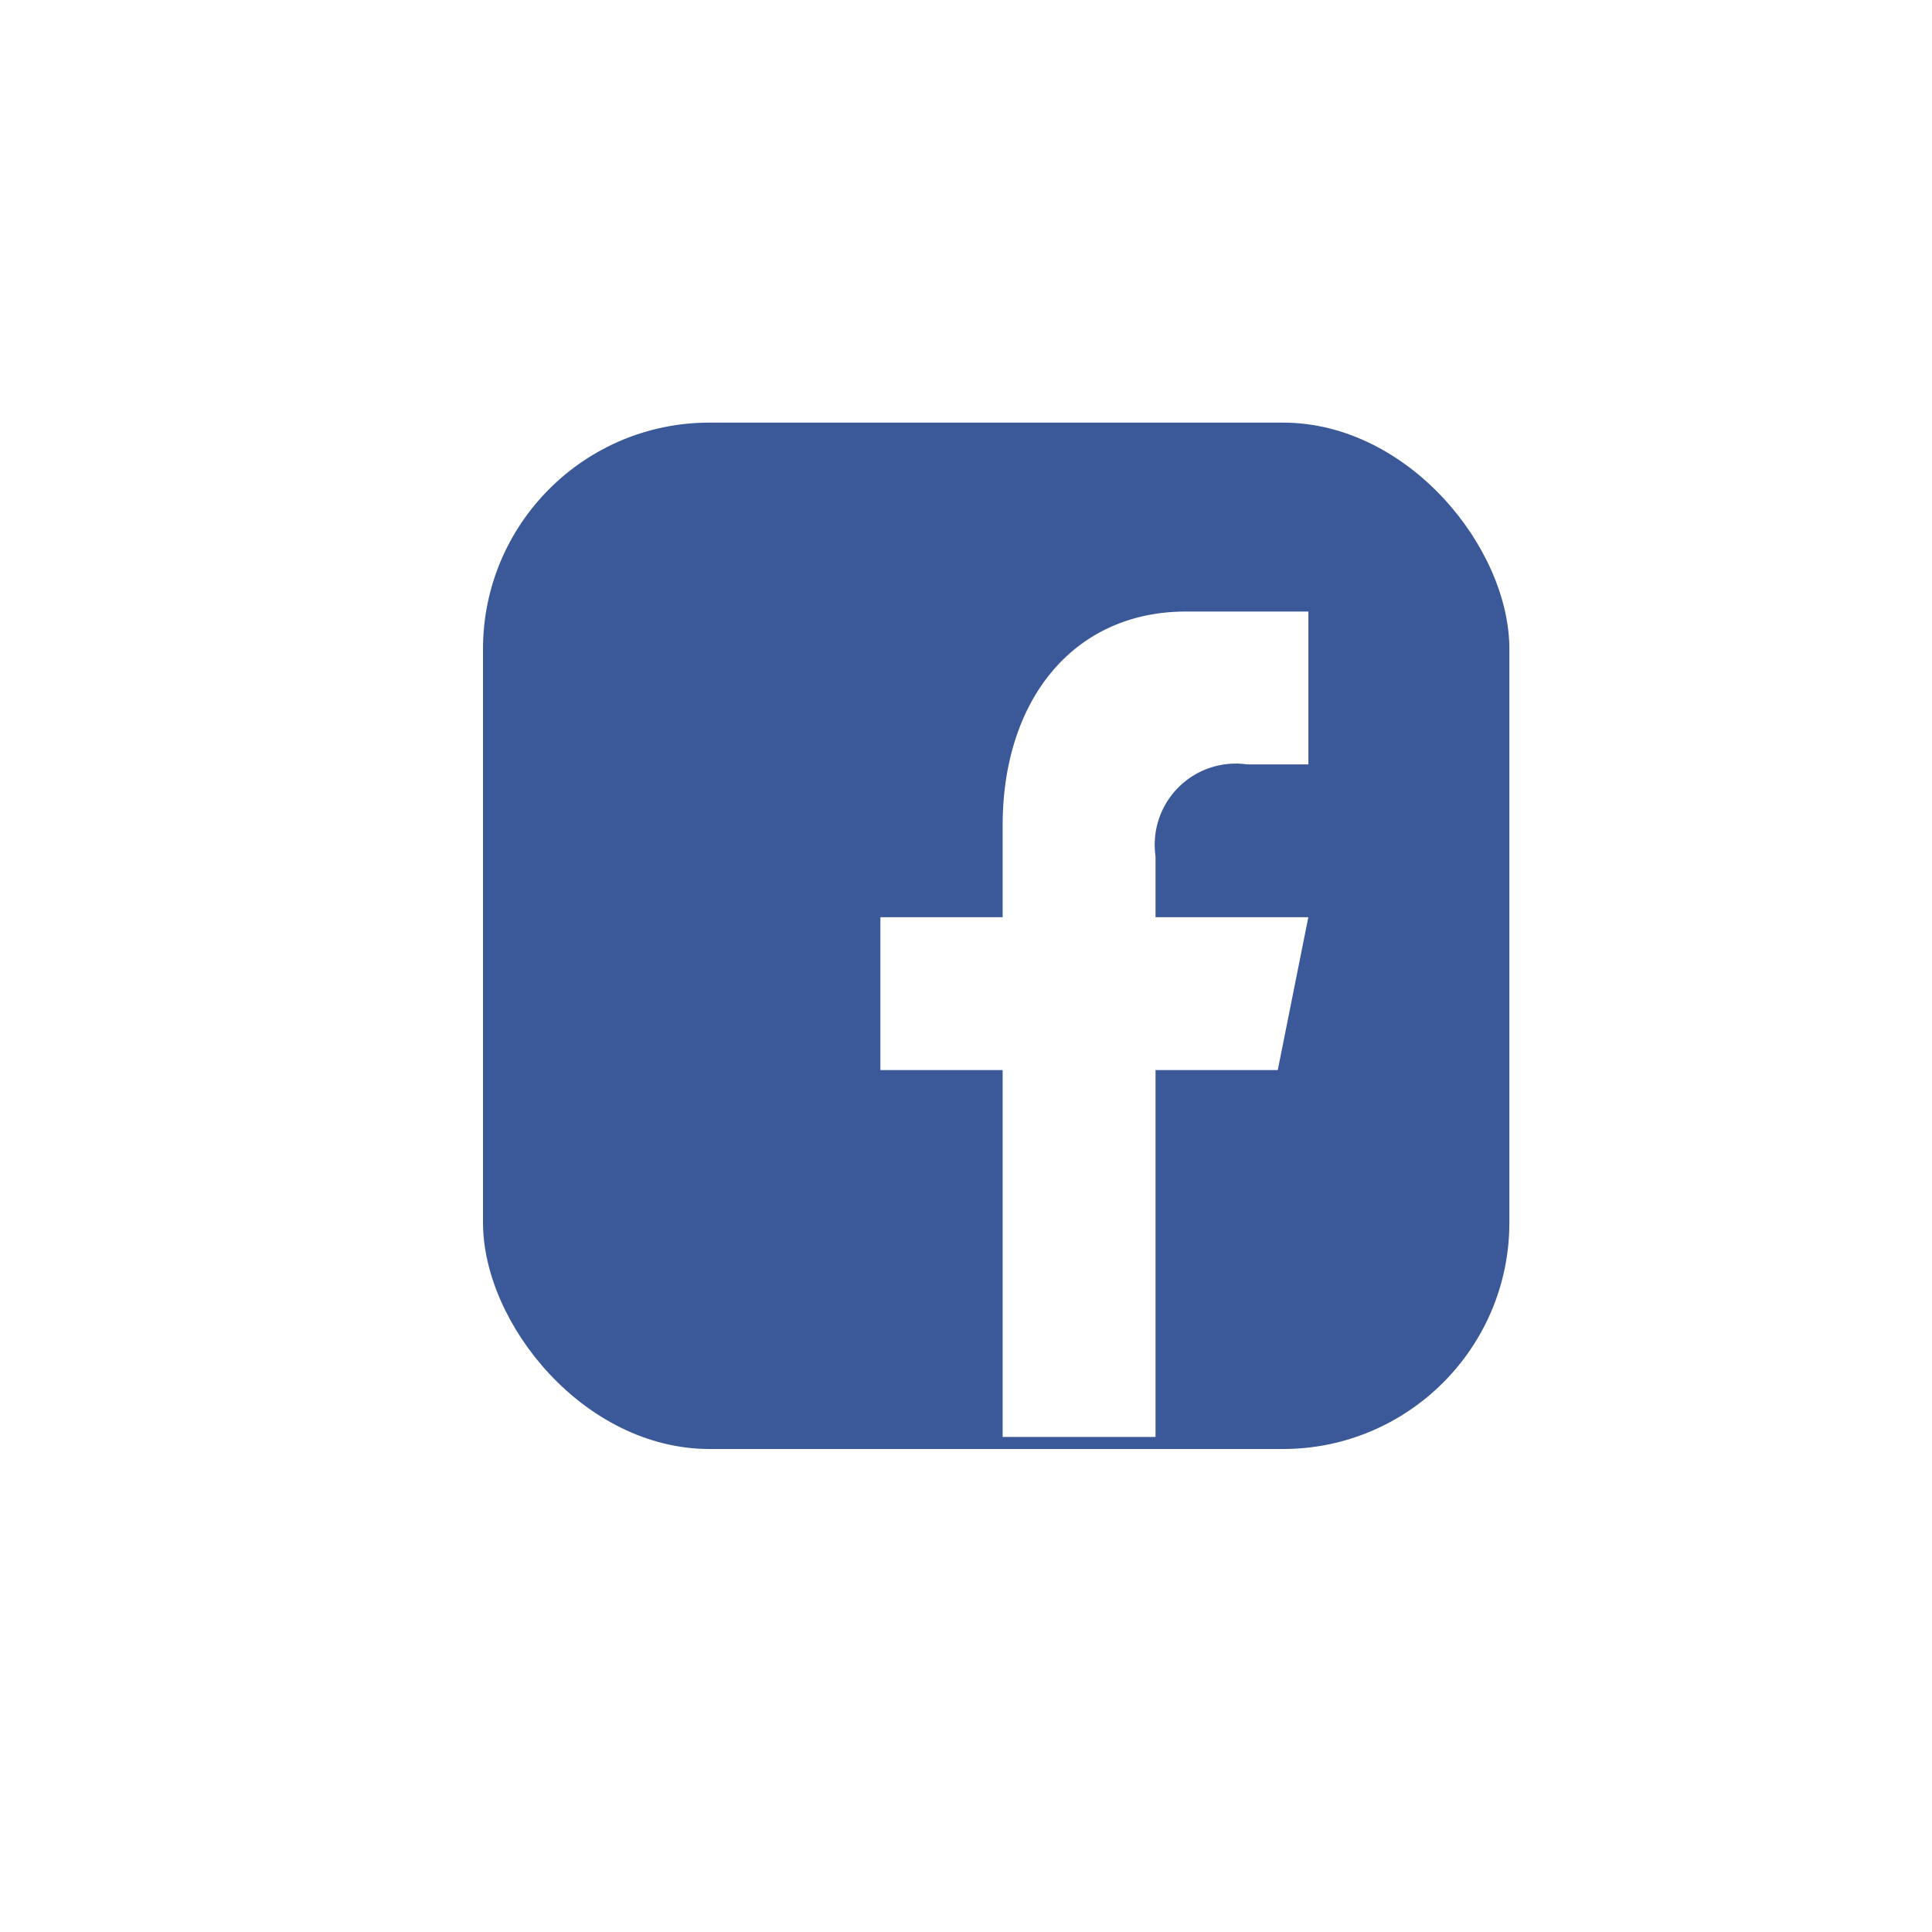 <svg xmlns="http://www.w3.org/2000/svg" xmlns:xlink="http://www.w3.org/1999/xlink" width="32" height="32" viewBox="0 0 32 32">
  <defs>
    <clipPath id="clip-path">
      <rect id="사각형_117" data-name="사각형 117" width="17" height="17" fill="none"/>
    </clipPath>
  </defs>
  <g id="ico_facebook" transform="translate(-199 -93)">
    <rect id="사각형_115" data-name="사각형 115" width="32" height="32" transform="translate(199 93)" fill="#fff"/>
    <g id="그룹_43" data-name="그룹 43" transform="translate(207 100.5)">
      <g id="그룹_40" data-name="그룹 40" transform="translate(0 -0.5)">
        <g id="그룹_39" data-name="그룹 39" clip-path="url(#clip-path)">
          <rect id="사각형_116" data-name="사각형 116" width="17" height="17" rx="3.75" fill="#3b5998"/>
        </g>
      </g>
      <g id="그룹_42" data-name="그룹 42" transform="translate(0 -0.5)">
        <g id="그룹_41" data-name="그룹 41" clip-path="url(#clip-path)">
          <path id="패스_26" data-name="패스 26" d="M28.932,23.046V16.97h2.025l.506-2.532H28.932V13.426a1.343,1.343,0,0,1,1.519-1.519h1.013V9.375H29.438c-1.861,0-3.038,1.459-3.038,3.544v1.519H24.375V16.97H26.4v6.076Z" transform="translate(-17.793 -6.246)" fill="#fff"/>
        </g>
      </g>
    </g>
  </g>
</svg>
